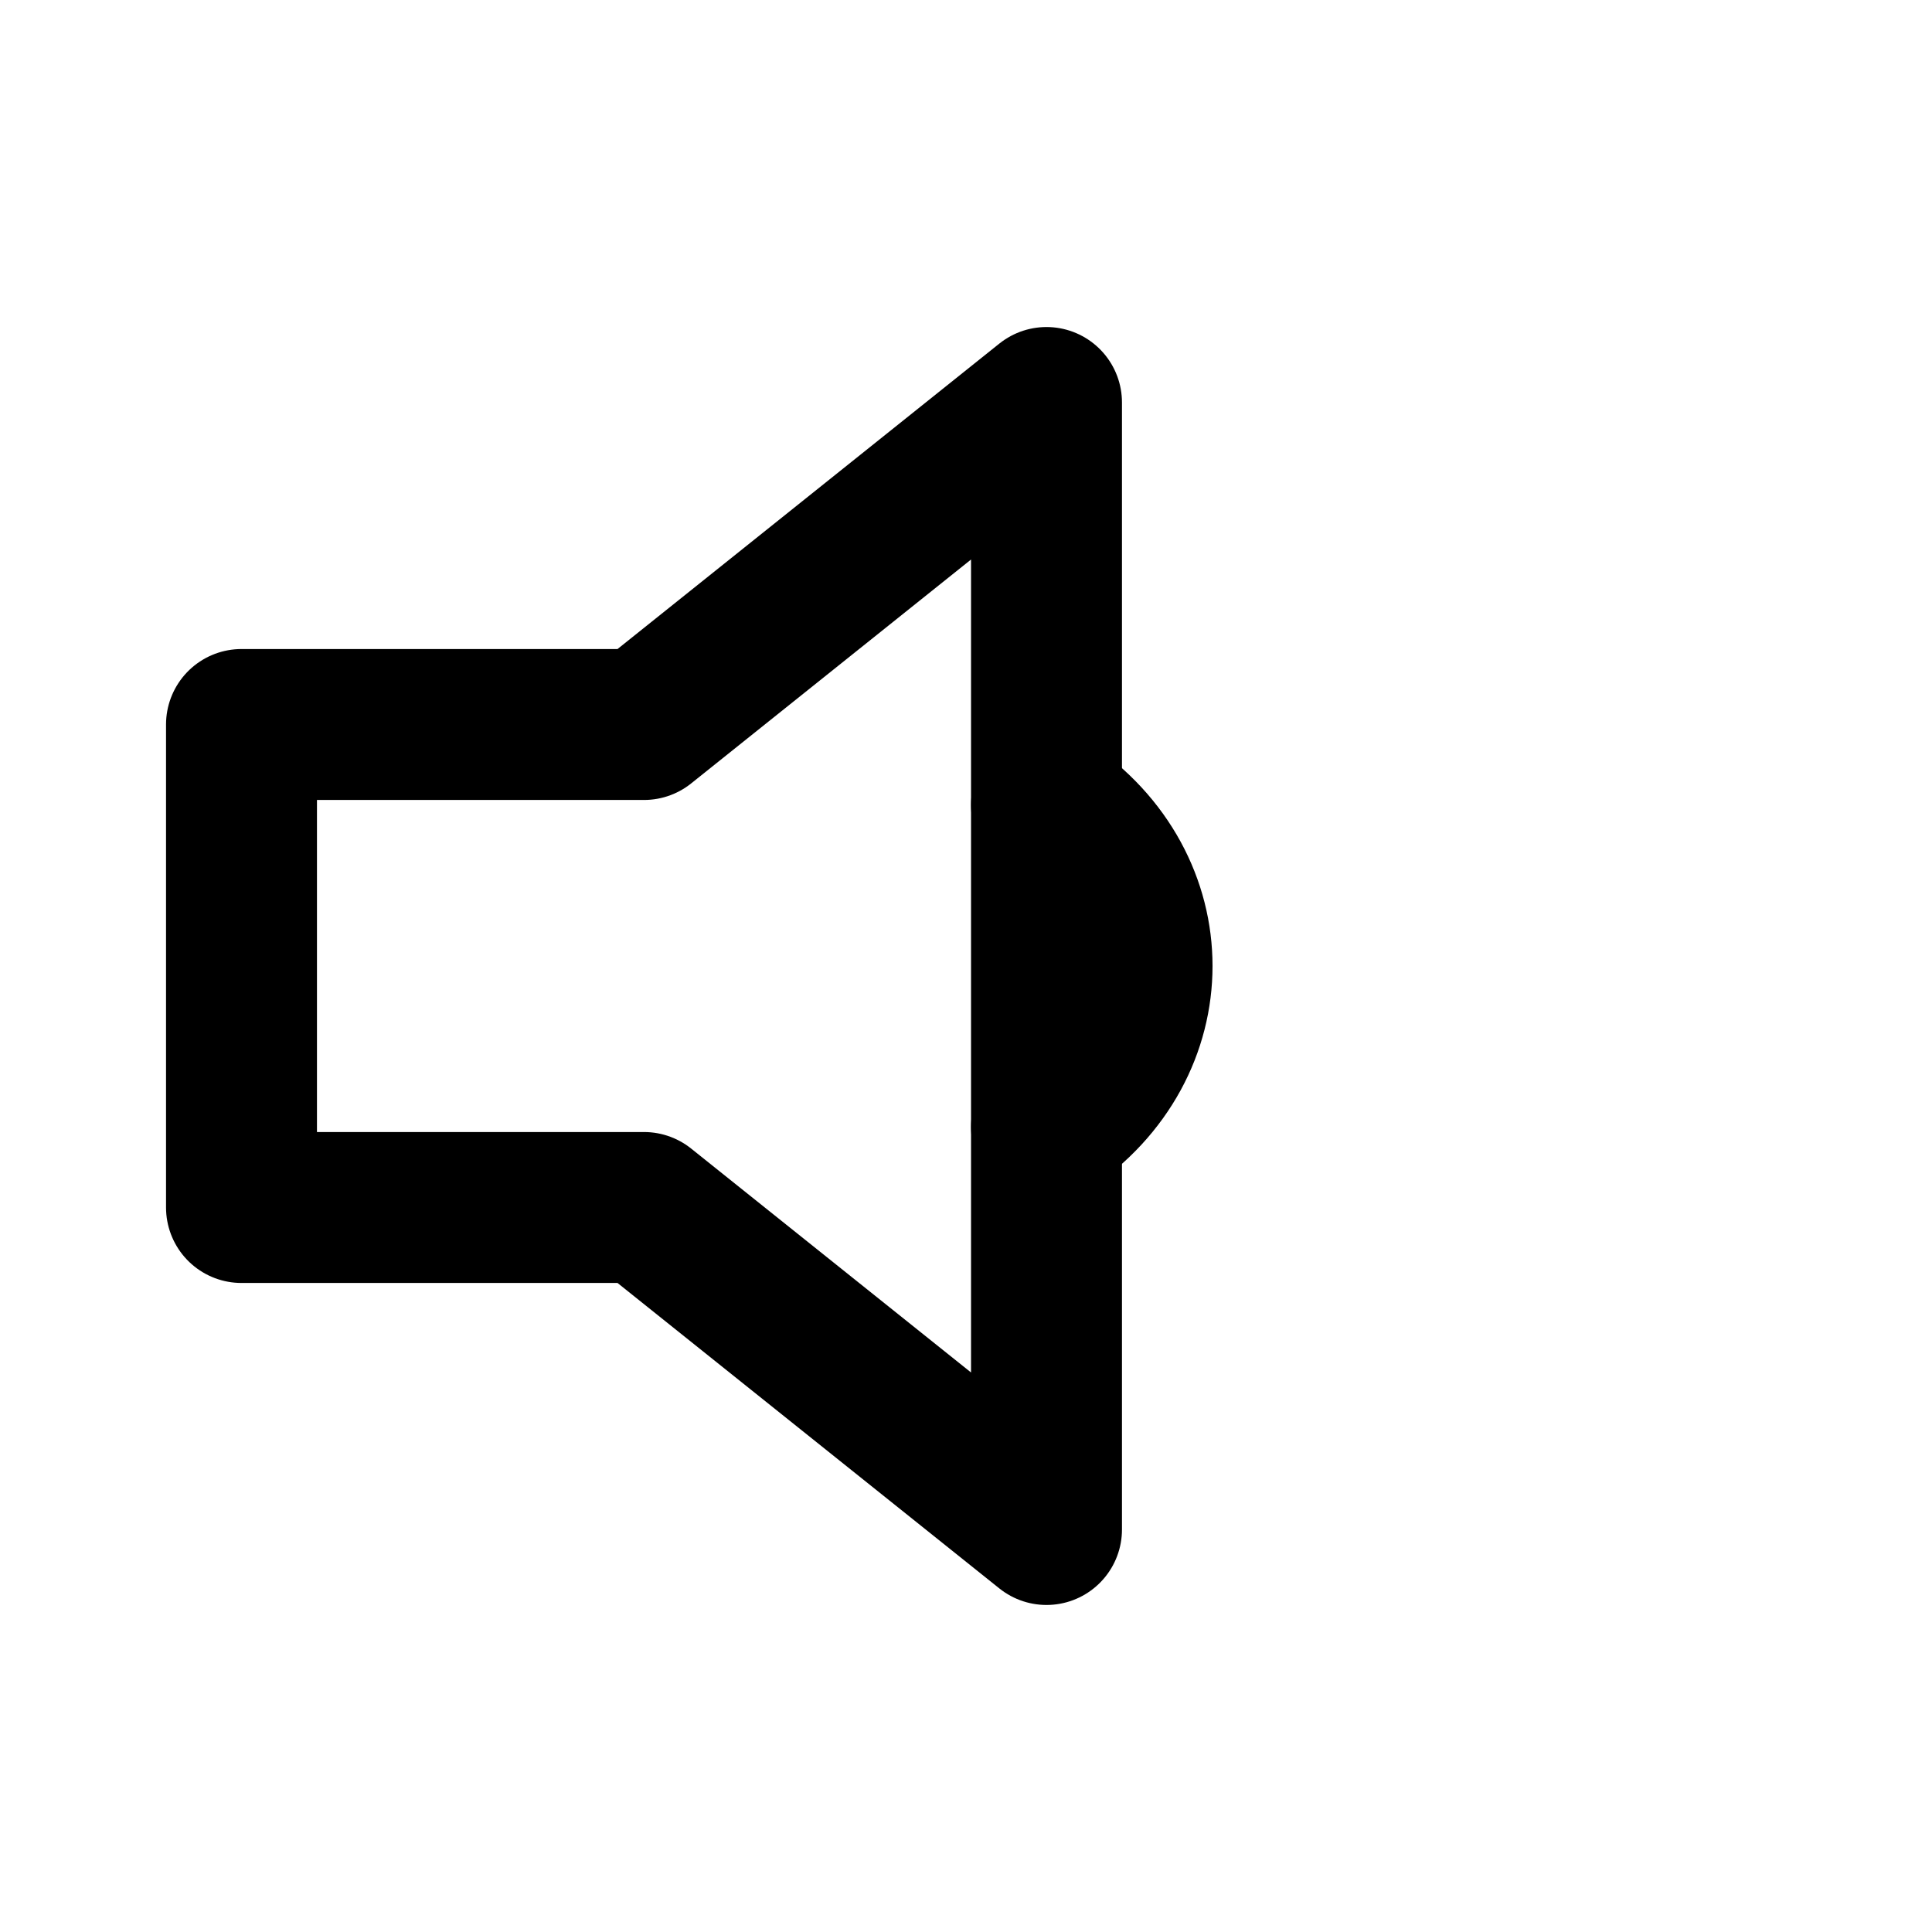 <svg role="img" xmlns="http://www.w3.org/2000/svg" width="128px" height="128px" viewBox="0 0 24 24" aria-labelledby="volumeOffIconTitle" stroke="currentColor" stroke-width="1.875" stroke-linecap="round" stroke-linejoin="round" fill="none" color="#000"> <title id="volumeOffIconTitle">Volume Off</title> <path d="M13 5v14l-5-4H3V9h5z"/> <path stroke-linecap="round" d="M13 14c1.5-1 1.5-3 0-4"/> </svg>